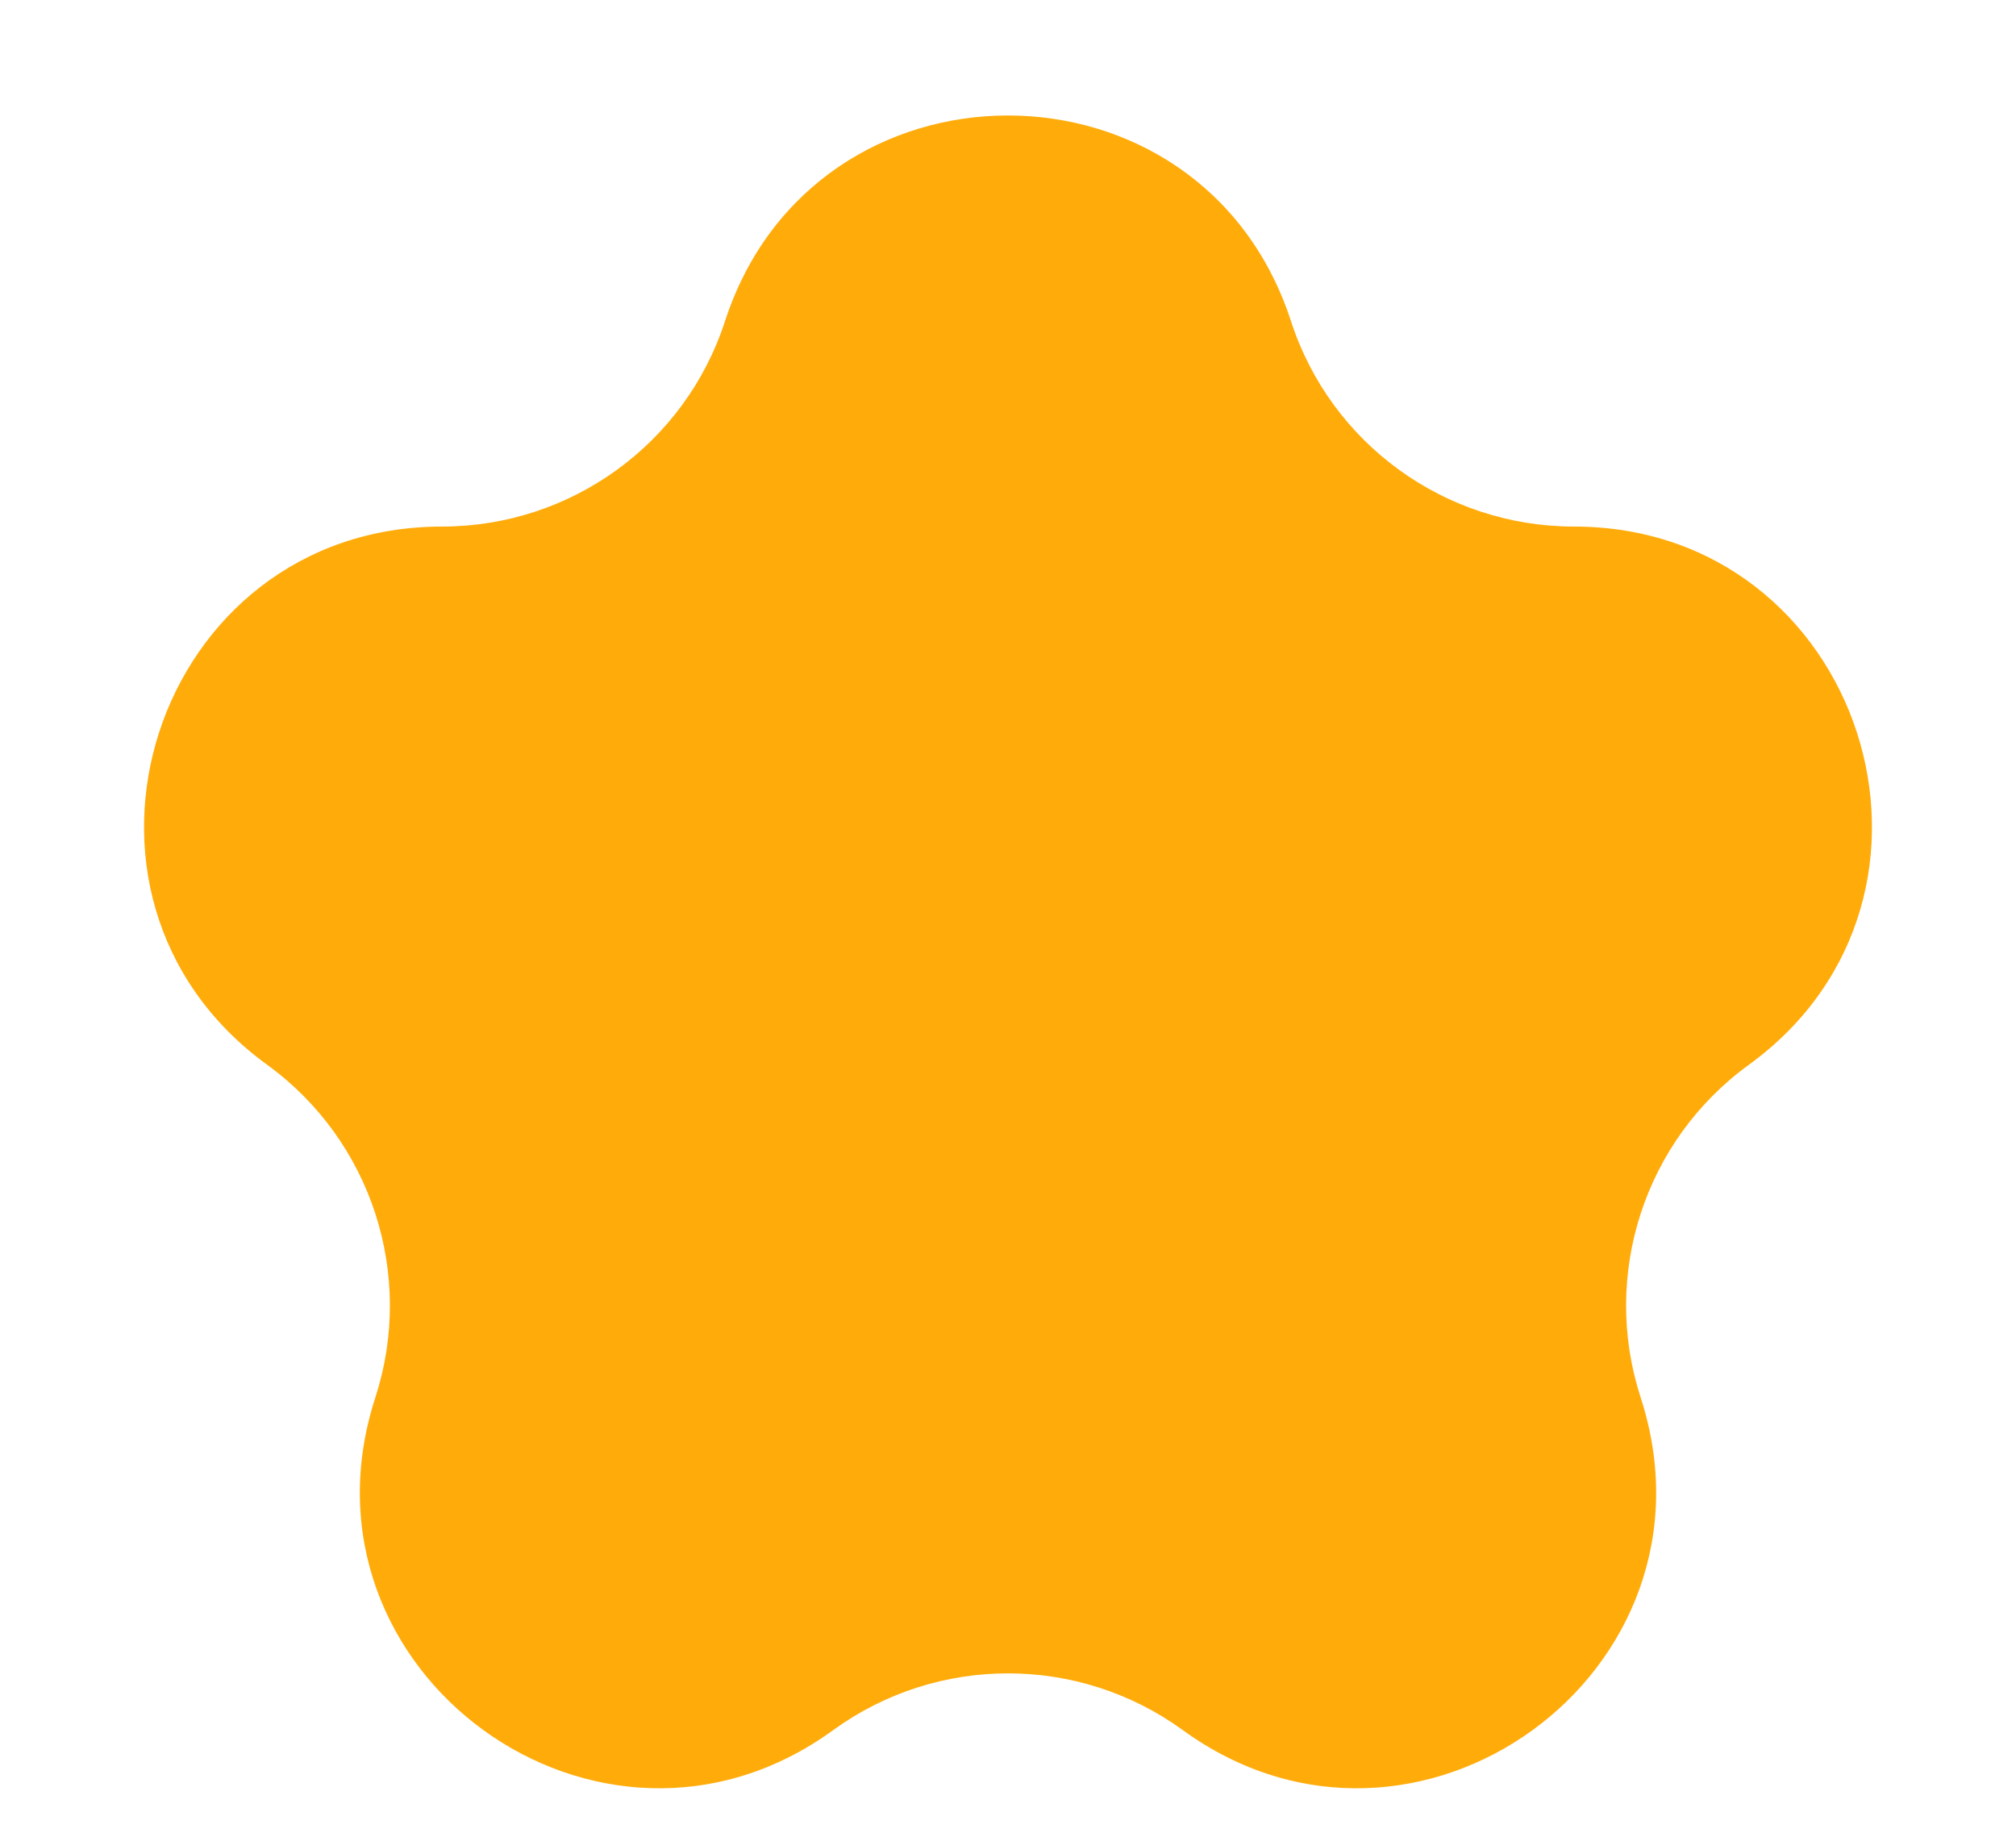 <svg width="11" height="10" viewBox="0 0 11 10" fill="none" xmlns="http://www.w3.org/2000/svg">
<path d="M3.956 1.752C4.442 0.256 6.558 0.256 7.044 1.752C7.261 2.421 7.885 2.873 8.588 2.873C10.16 2.873 10.814 4.886 9.542 5.81C8.973 6.223 8.735 6.956 8.952 7.625C9.438 9.121 7.726 10.364 6.454 9.44C5.885 9.027 5.115 9.027 4.546 9.44C3.274 10.364 1.562 9.121 2.048 7.625C2.265 6.956 2.027 6.223 1.458 5.81C0.186 4.886 0.84 2.873 2.412 2.873C3.115 2.873 3.739 2.421 3.956 1.752Z" fill="#FFAC0B"/>
</svg>
